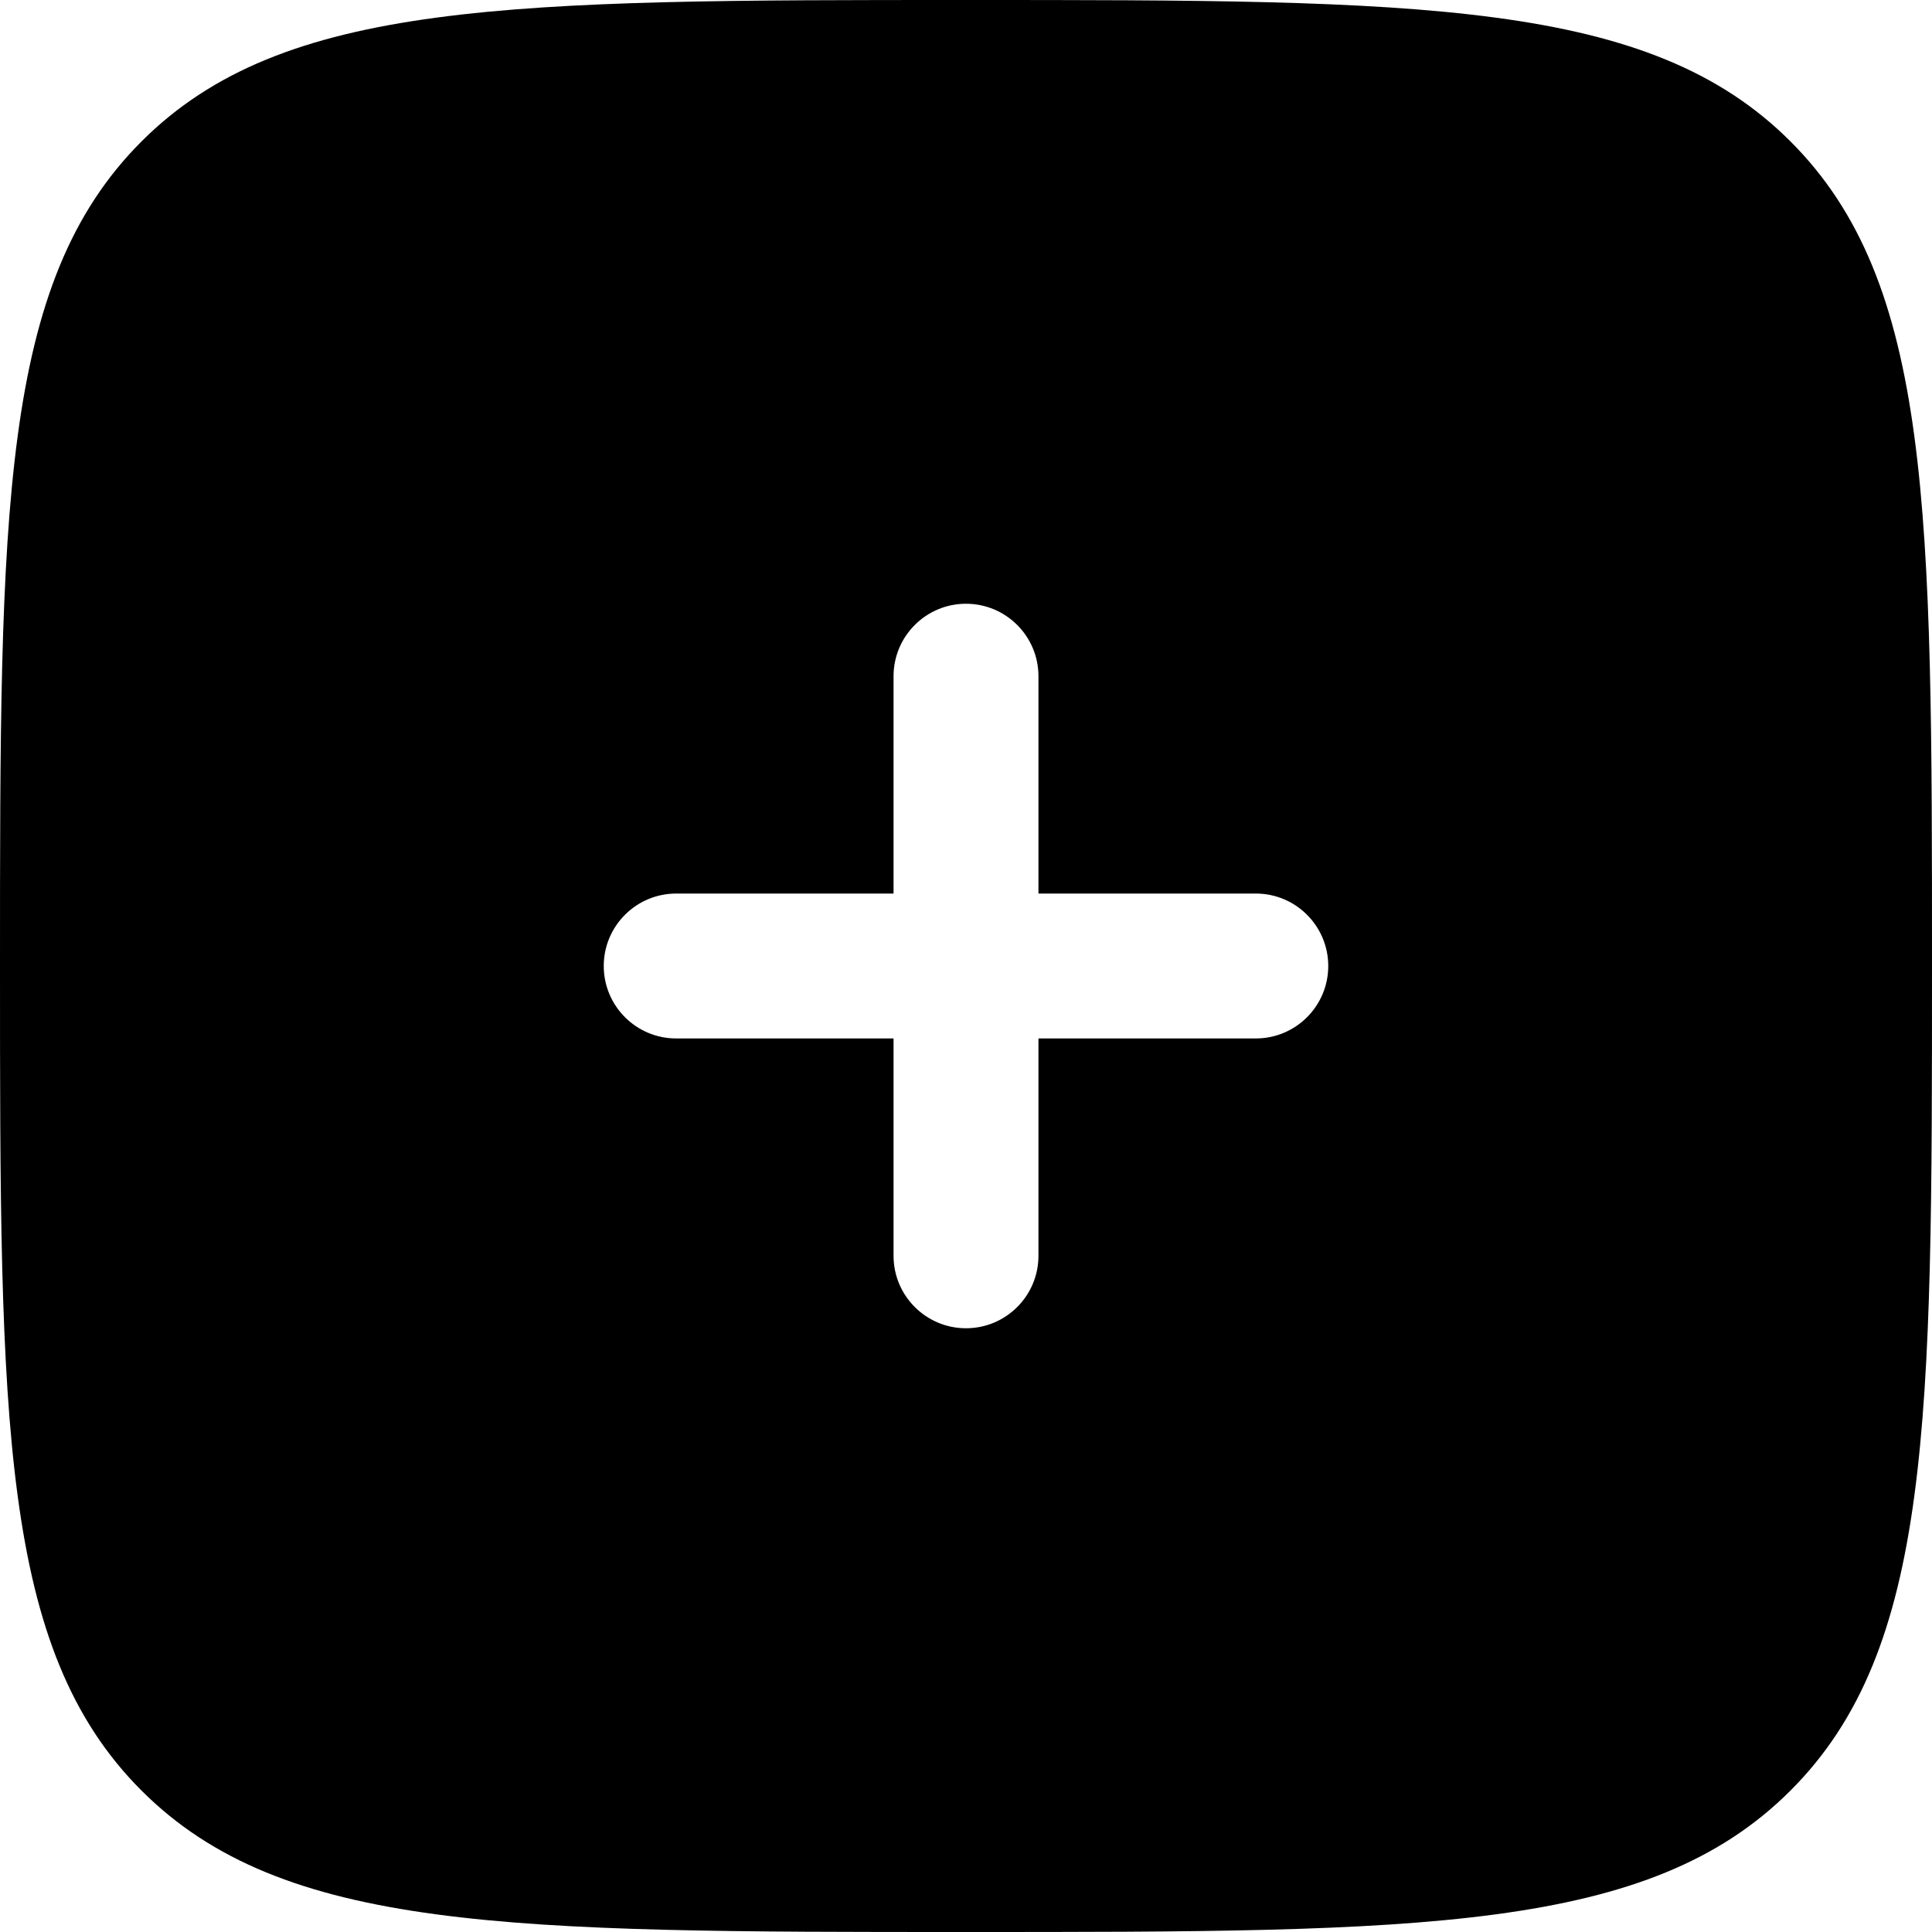 <svg width="40" height="40" viewBox="0 0 40 40" xmlns="http://www.w3.org/2000/svg">
<g id="Bold / Essentional, UI / Add Square" clip-path="url(#clip0_911_122)">
<path id="Vector" fill-rule="evenodd" clip-rule="evenodd" d="M20 40C10.572 40 5.858 40 2.929 37.071C0 34.142 0 29.428 0 20C0 10.572 0 5.858 2.929 2.929C5.858 0 10.572 0 20 0C29.428 0 34.142 0 37.071 2.929C40 5.858 40 10.572 40 20C40 29.428 40 34.142 37.071 37.071C34.142 40 29.428 40 20 40ZM20 12.5C20.828 12.5 21.5 13.172 21.5 14V18.5H26C26.828 18.5 27.5 19.172 27.5 20C27.5 20.828 26.828 21.5 26 21.5H21.5L21.5 26C21.5 26.828 20.828 27.5 20 27.5C19.172 27.5 18.5 26.828 18.5 26V21.5H14C13.172 21.5 12.5 20.828 12.5 20C12.5 19.172 13.172 18.5 14 18.5H18.5L18.5 14C18.5 13.172 19.172 12.5 20 12.5Z" />
</g>
<defs>
<clipPath id="clip0_911_122">
<rect width="40" height="40" fill="white"/>
</clipPath>
</defs>
</svg>
